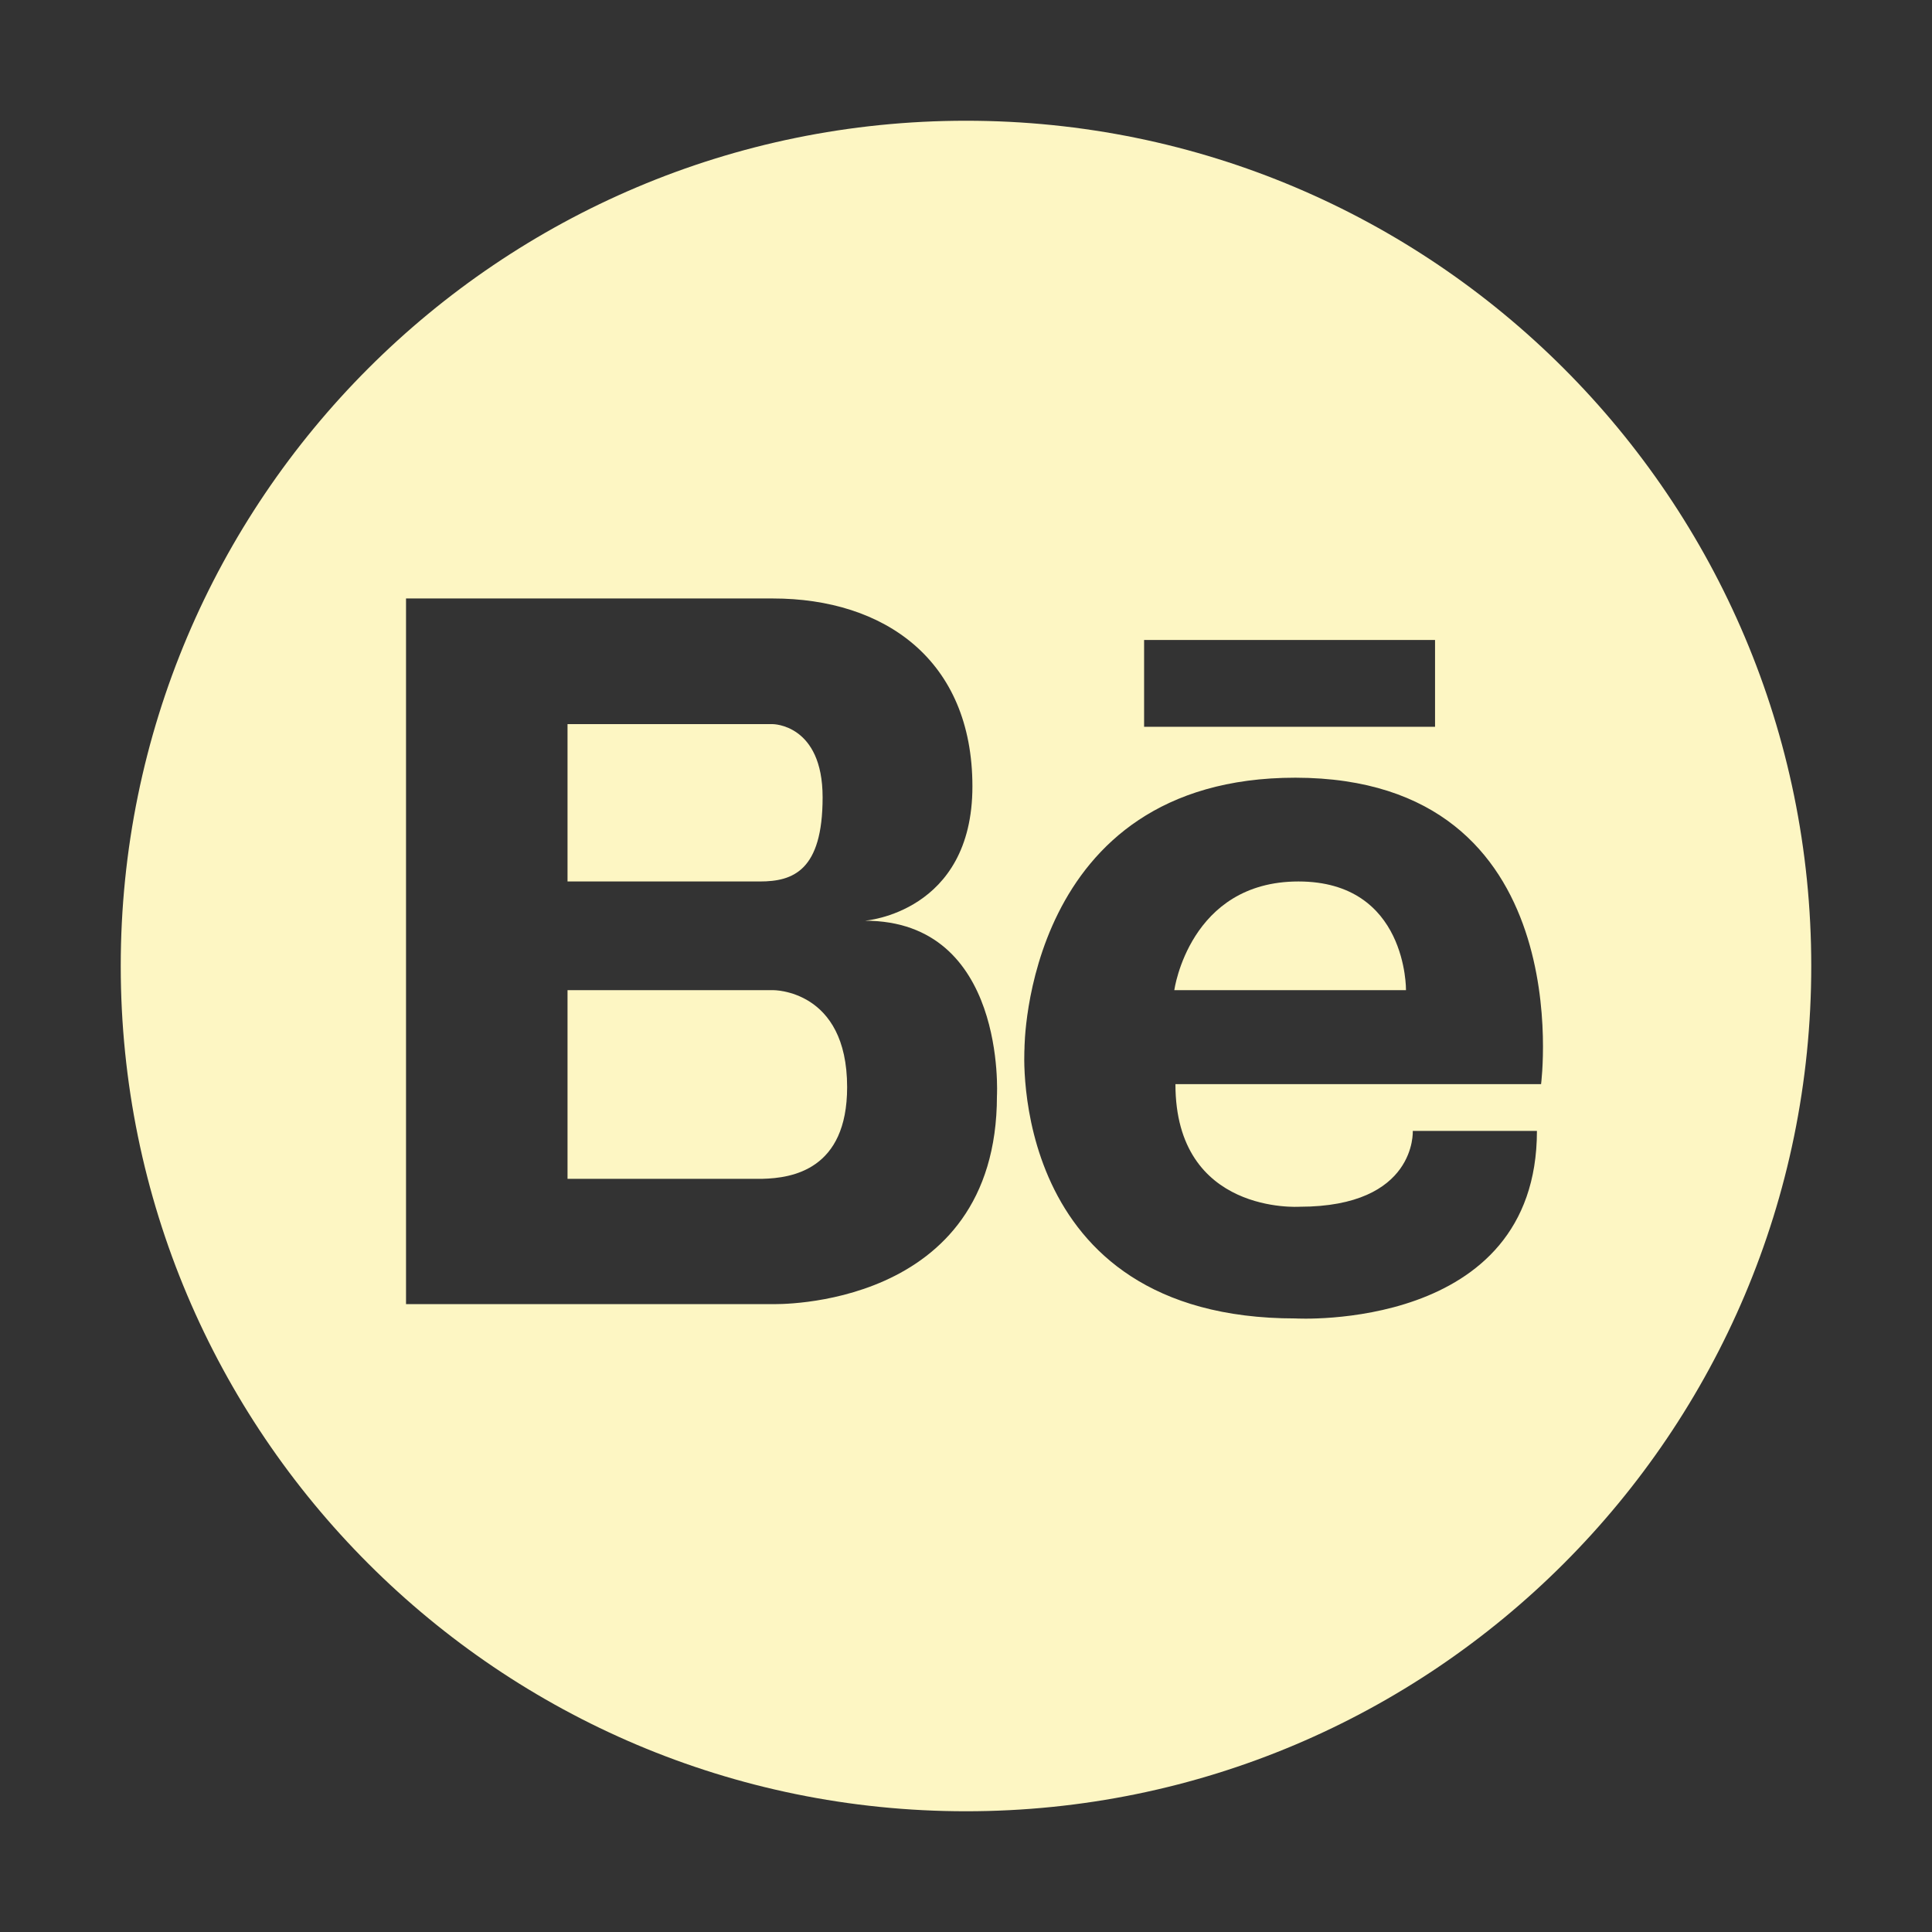 <svg width="125" height="125" viewBox="0 0 125 125" fill="none" xmlns="http://www.w3.org/2000/svg">
<rect x="0" y="0" width="125" height="125" fill="#333333" stroke="none"/>
<path d="M84.009 57.031C76.953 57.031 75.977 64.062 75.977 64.062H90.967C90.967 64.062 91.064 57.031 84.009 57.031ZM50 64.062H36.719V76.269H49.341C51.245 76.221 54.809 75.684 54.809 70.337C54.809 63.989 50 64.062 50 64.062Z" fill="#FDF6C3"/>
<path d="M62.5 7.812C32.3 7.812 7.812 32.3 7.812 62.5C7.812 92.7 32.3 117.188 62.5 117.188C92.7 117.188 117.188 92.7 117.188 62.5C117.188 32.3 92.7 7.812 62.5 7.812ZM74.023 41.406H92.847V47.022H74.023V41.406ZM64.502 70.898C64.502 84.814 50 84.375 50 84.375H26.27V38.721H50C57.227 38.721 62.915 42.7 62.915 50.879C62.915 59.058 55.957 59.57 55.957 59.57C65.137 59.57 64.502 70.898 64.502 70.898ZM99.707 70.142H76.05C76.05 78.613 84.082 78.076 84.082 78.076C91.675 78.076 91.406 73.169 91.406 73.169H99.439C99.439 86.206 83.814 85.303 83.814 85.303C65.088 85.303 66.284 67.847 66.284 67.847C66.284 67.847 66.26 50.317 83.814 50.317C102.295 50.342 99.707 70.142 99.707 70.142Z" fill="#FDF6C3"/>
<path d="M53.223 51.587C53.223 46.851 50 46.851 50 46.851H36.719V57.031H49.17C51.318 57.031 53.223 56.323 53.223 51.587Z" fill="#FDF6C3"/>
</svg>
